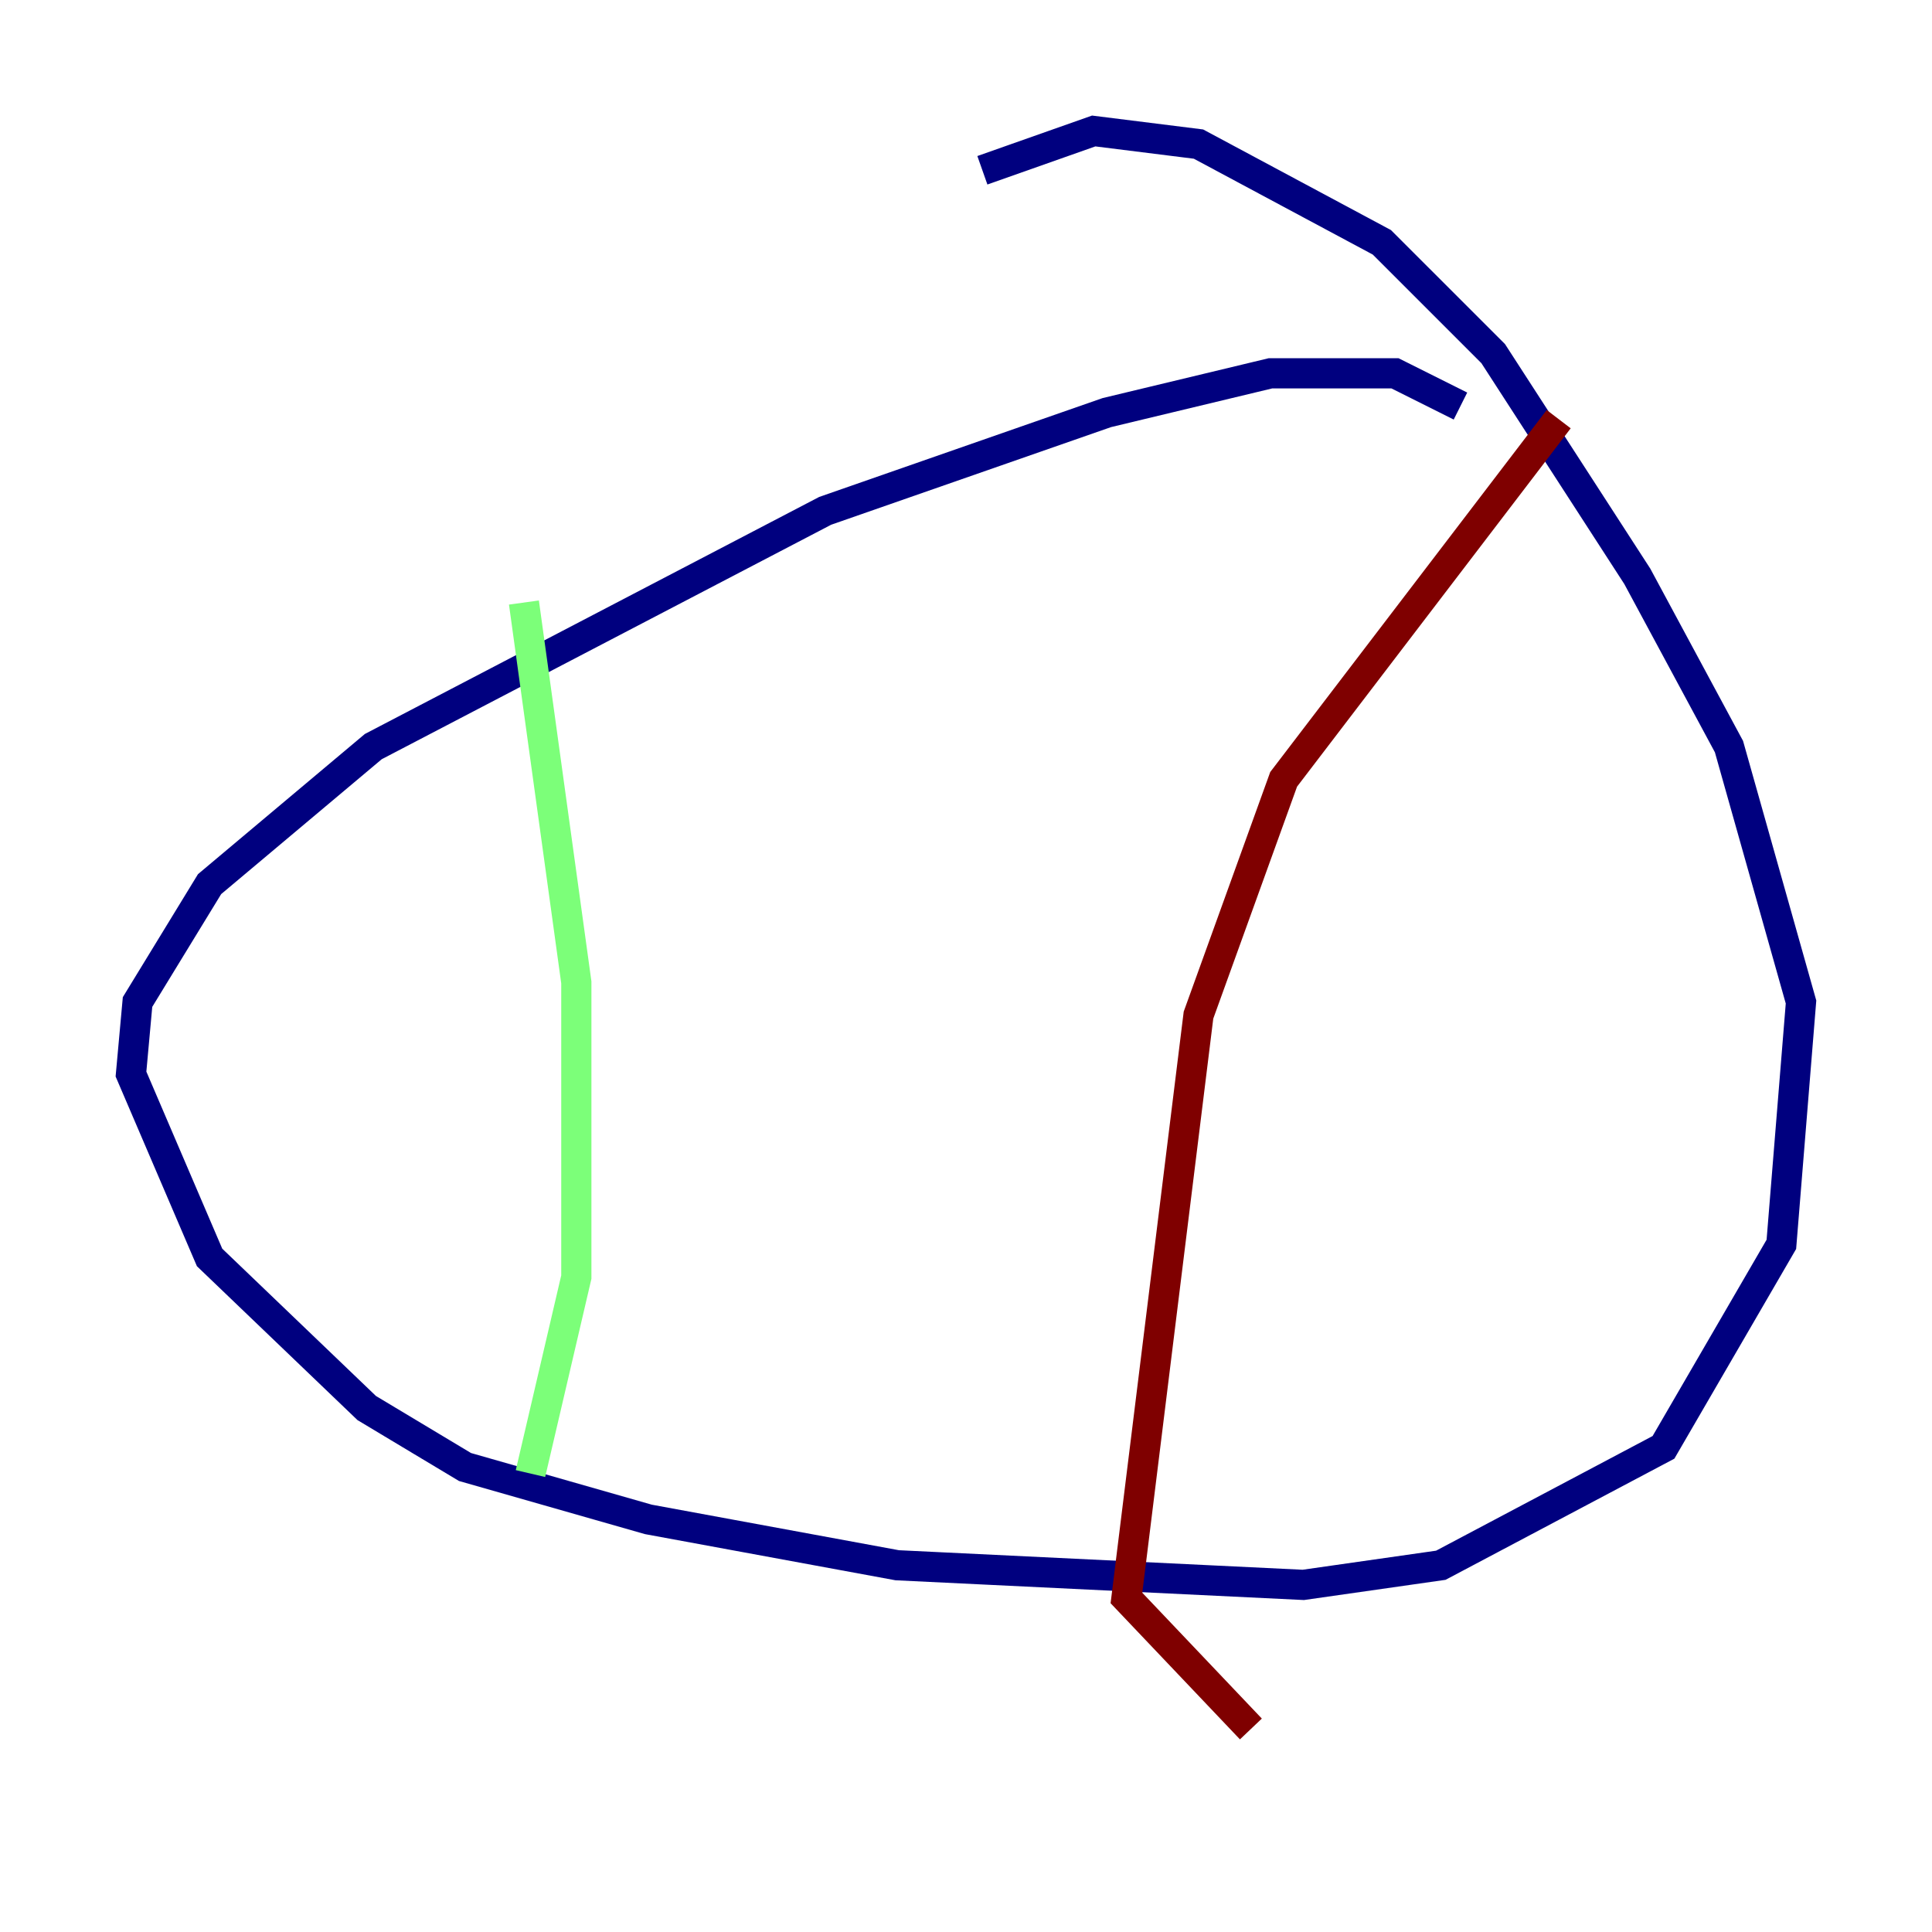 <?xml version="1.0" encoding="utf-8" ?>
<svg baseProfile="tiny" height="128" version="1.2" viewBox="0,0,128,128" width="128" xmlns="http://www.w3.org/2000/svg" xmlns:ev="http://www.w3.org/2001/xml-events" xmlns:xlink="http://www.w3.org/1999/xlink"><defs /><polyline fill="none" points="96.759,26.902 92.42,24.732 84.176,24.732 73.329,27.336 54.671,33.844 24.732,49.464 13.885,58.576 9.112,66.386 8.678,71.159 13.885,83.308 24.298,93.288 30.807,97.193 42.956,100.664 59.444,103.702 86.346,105.003 95.458,103.702 110.21,95.891 118.02,82.441 119.322,66.386 114.549,49.464 108.475,38.183 98.929,23.43 91.552,16.054 79.403,9.546 72.461,8.678 65.085,11.281" stroke="#00007f" stroke-width="2" /><polyline fill="none" points="34.712,39.919 38.183,65.085 38.183,84.61 35.146,97.627" stroke="#7cff79" stroke-width="2" /><polyline fill="none" points="103.268,27.77 85.044,51.634 79.403,67.254 74.63,105.871 82.875,114.549" stroke="#7f0000" stroke-width="2" /></svg>
